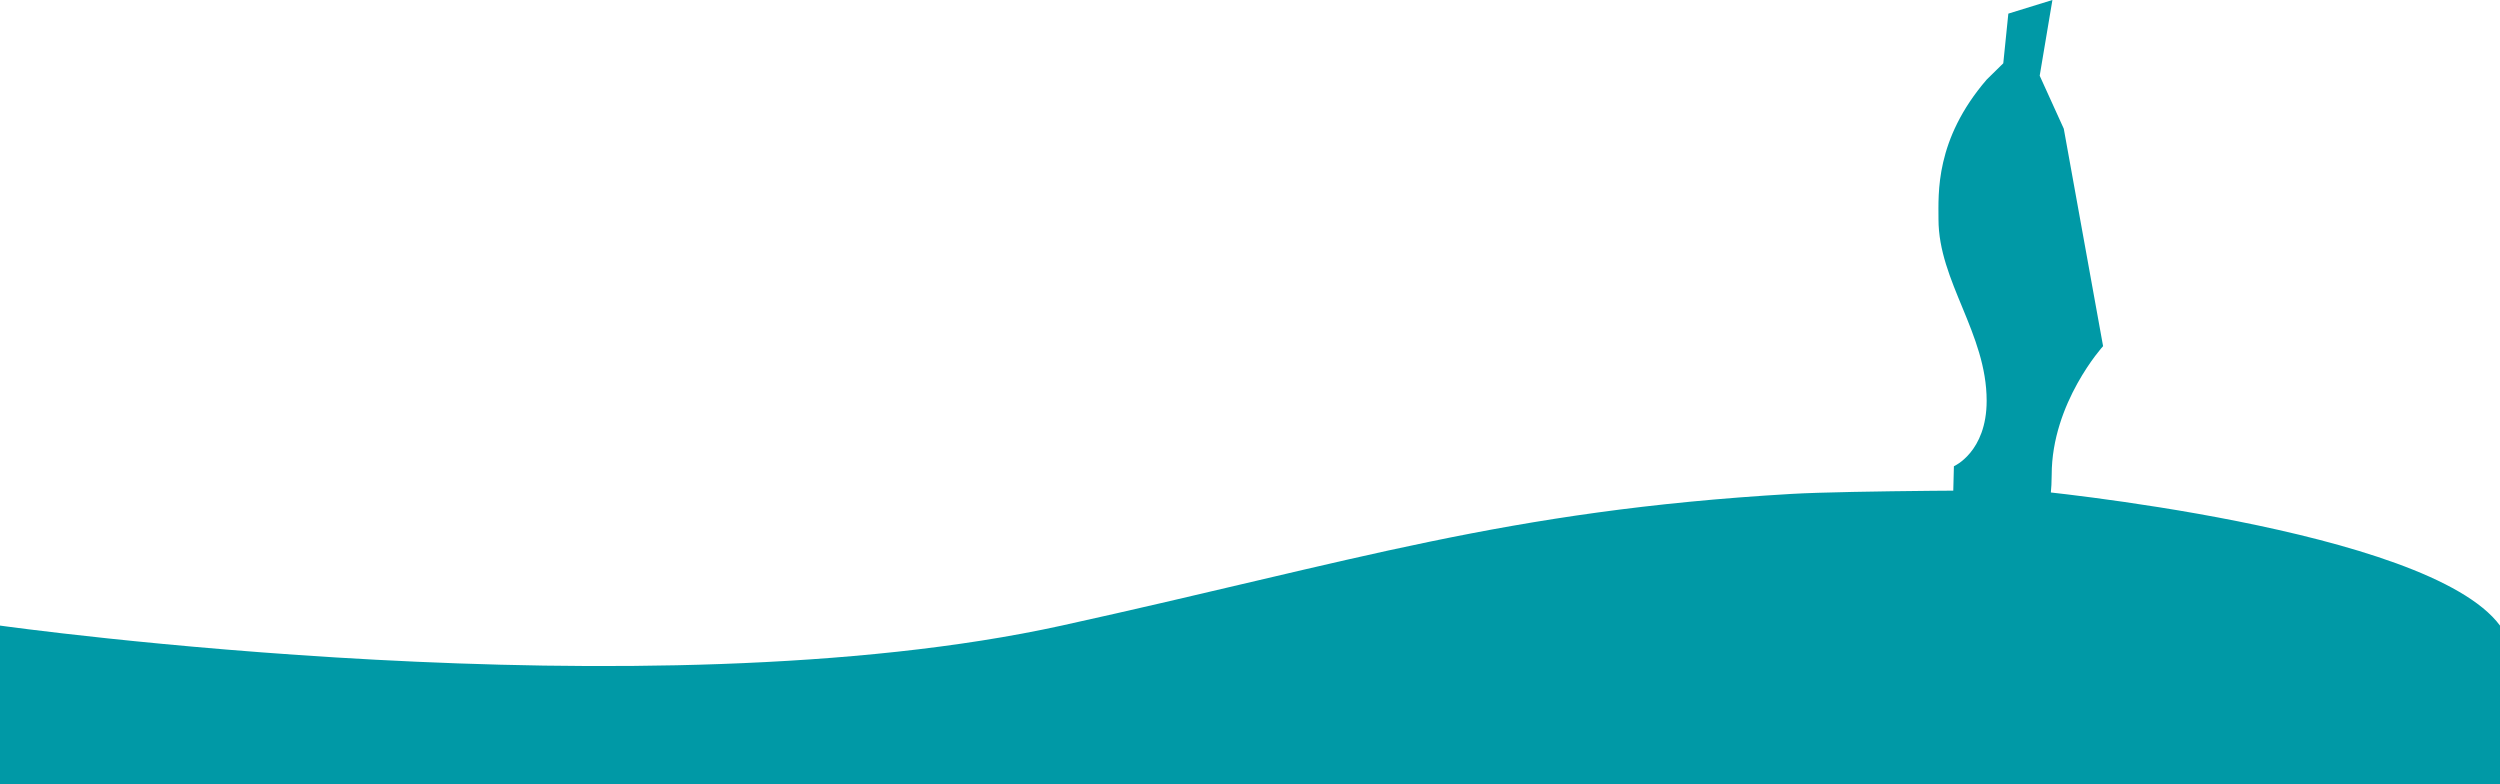 <svg xmlns="http://www.w3.org/2000/svg" viewBox="0 0 519 162.76"><defs><style>.cls-1{fill:#0099a6;}</style></defs><title>Asset 1</title><g id="Layer_2" data-name="Layer 2"><g id="ÉåÉCÉÑÅ__1" data-name="ÉåÉCÉÑÅ[_1"><path class="cls-1" d="M0,129.87s134.44,18.91,220.42,0c61.05-13.44,91.89-23.83,151.42-27.33,11.88-.7,49.53-.77,49.53-.77S504,109.6,519,129.87v32.89H0Z"/><path class="cls-1" d="M415.88,13.14l1.05-10.31L426.08,0l-2.64,15.72,5,11,8.16,45.14S425.93,83.6,425.93,98.59c0,5-1.12,15.31-5,15.31-10.8,0-15.73-.31-15.73-.31l.43-16.8s6.8-2.93,6.8-13.59c0-14-10-24.8-10-37.67,0-5.4-.74-16.51,10-29"/></g></g></svg>